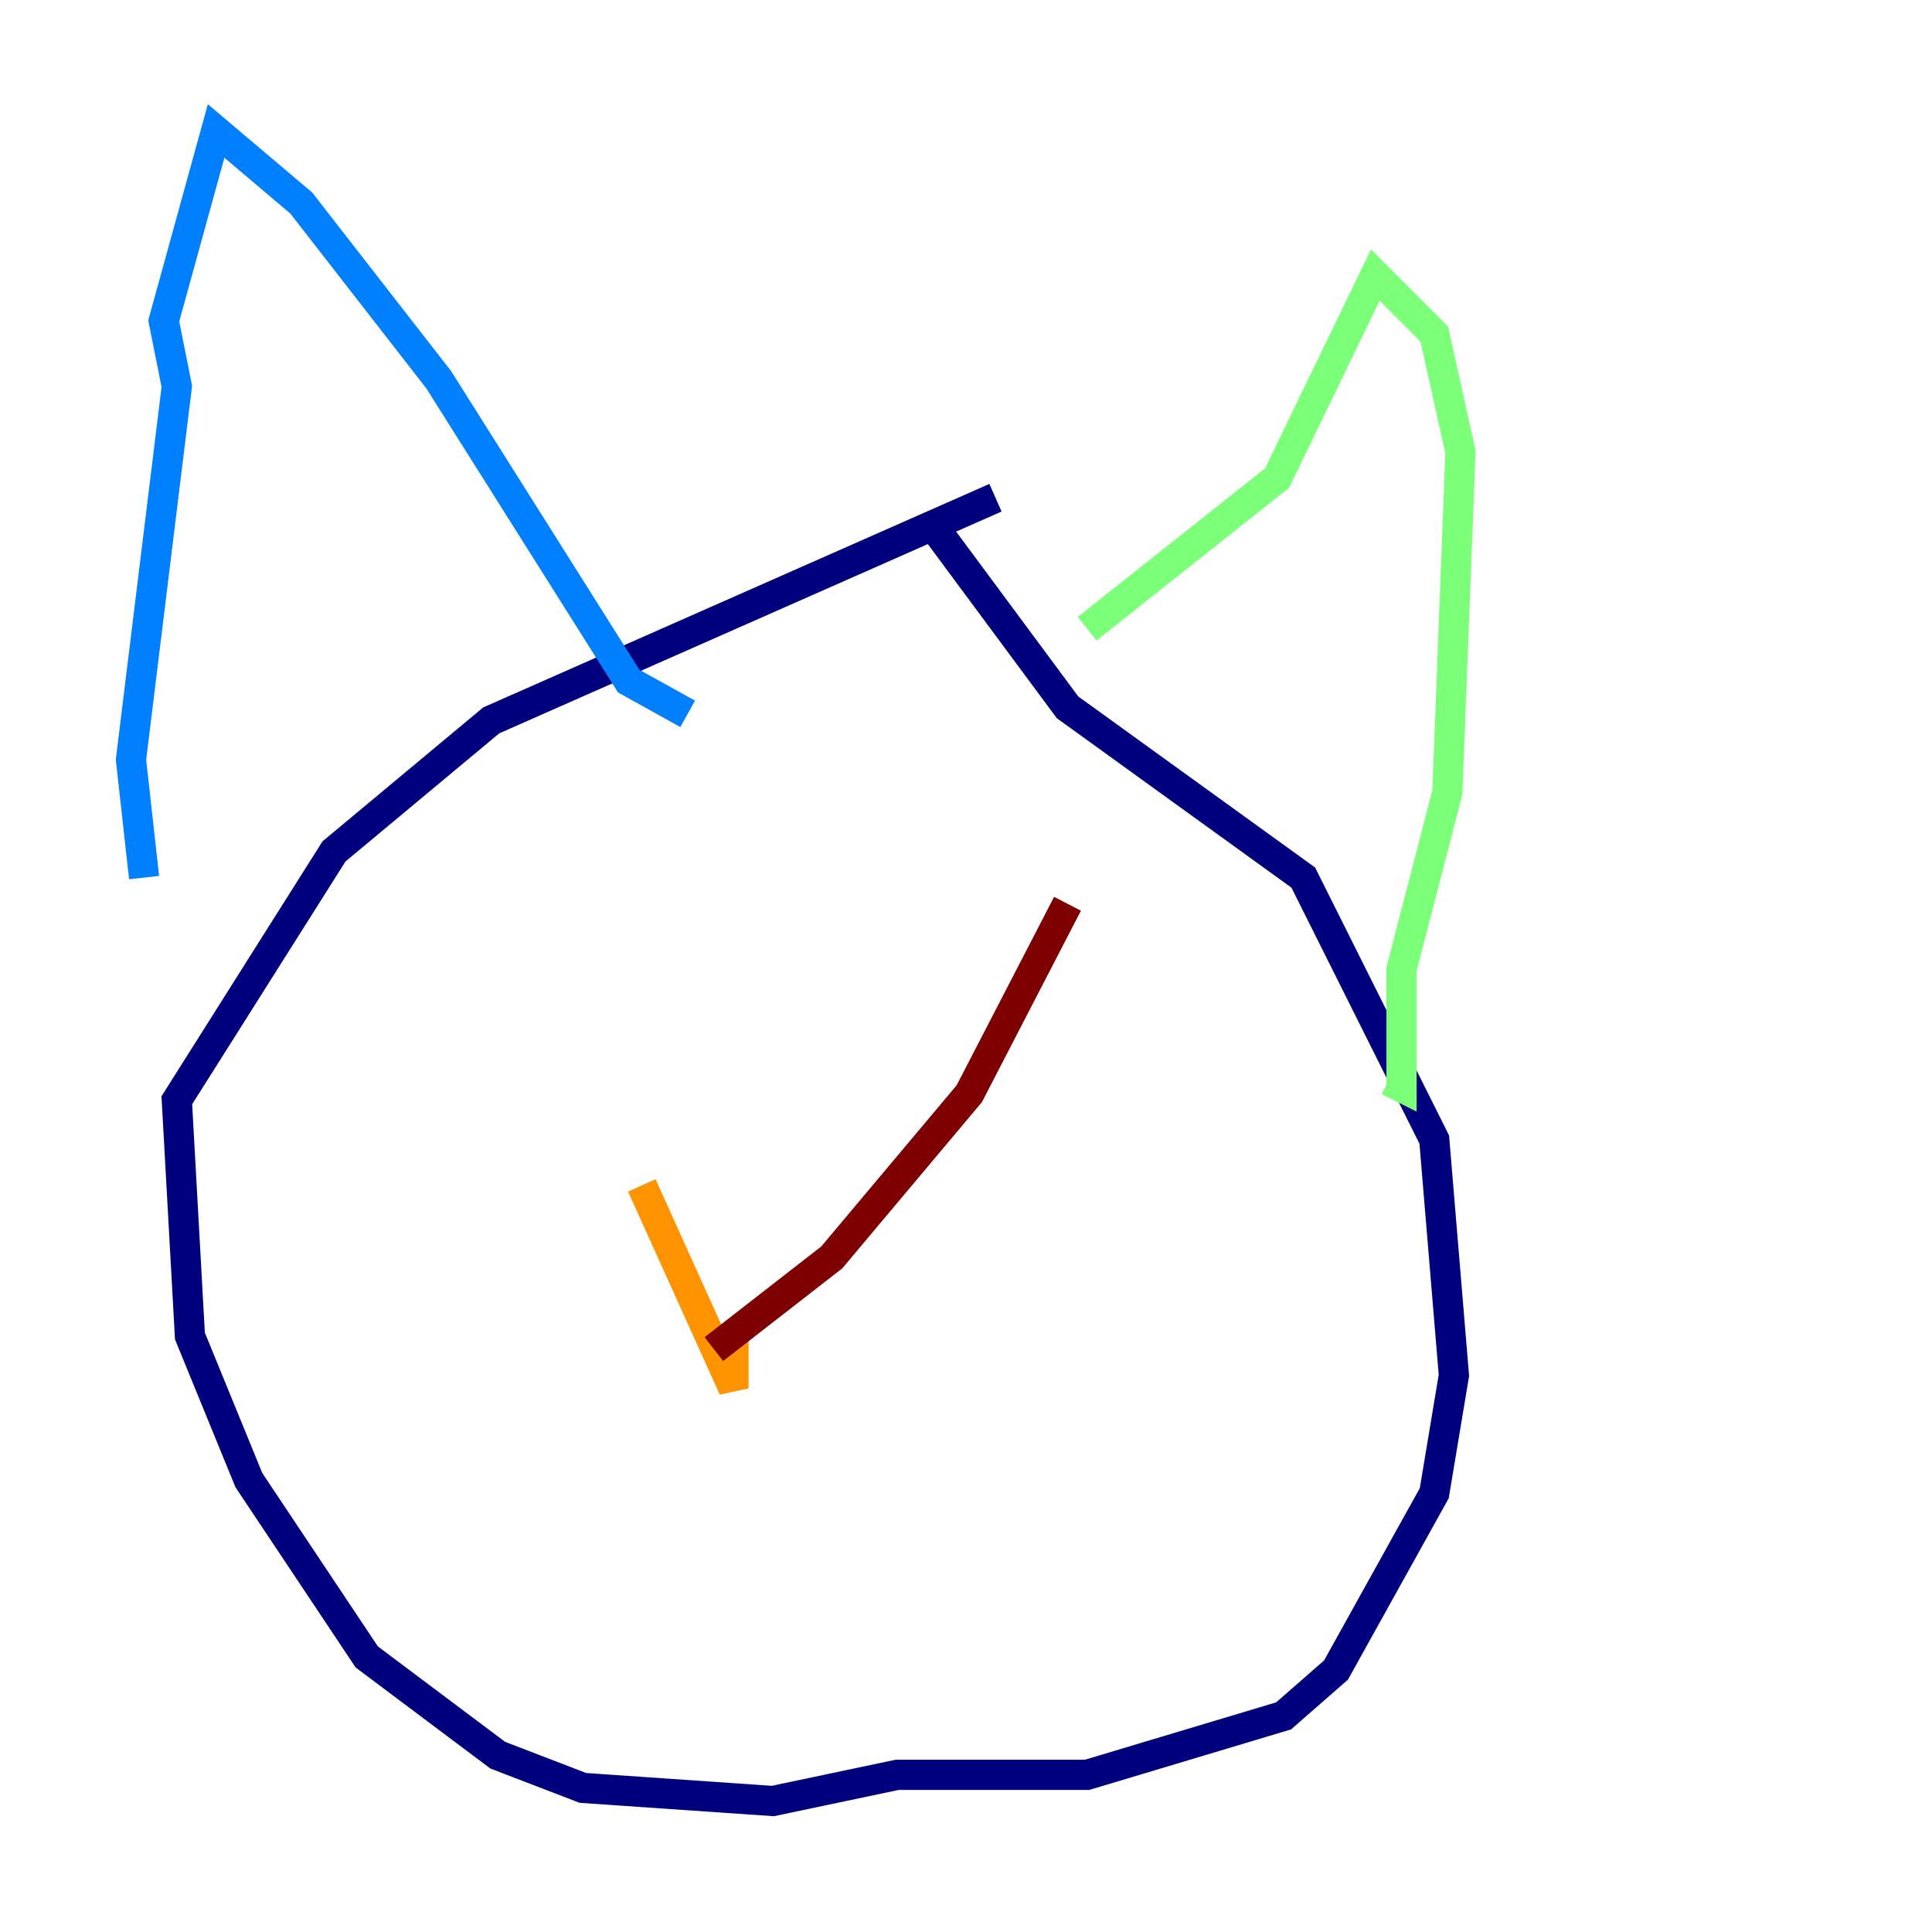 <?xml version="1.0" encoding="utf-8" ?>
<svg baseProfile="tiny" height="128" version="1.2" viewBox="0,0,128,128" width="128" xmlns="http://www.w3.org/2000/svg" xmlns:ev="http://www.w3.org/2001/xml-events" xmlns:xlink="http://www.w3.org/1999/xlink"><defs /><polyline fill="none" points="65.953,32.976 32.542,47.729 22.129,56.407 11.715,72.895 12.583,88.515 16.488,98.061 24.298,109.776 32.976,116.285 38.617,118.454 51.2,119.322 59.444,117.586 72.027,117.586 85.044,113.681 88.515,110.644 95.024,98.929 96.325,91.119 95.024,75.498 86.346,58.142 70.725,46.861 62.047,35.146" stroke="#00007f" stroke-width="2" /><polyline fill="none" points="9.546,58.142 8.678,50.332 11.715,25.6 10.848,21.261 14.319,8.678 19.959,13.451 29.071,25.166 41.654,45.125 45.559,47.295" stroke="#0080ff" stroke-width="2" /><polyline fill="none" points="72.027,41.654 84.61,31.675 91.119,18.224 95.024,22.129 96.759,29.939 95.891,52.502 92.854,64.217 92.854,72.027 91.986,71.593" stroke="#7cff79" stroke-width="2" /><polyline fill="none" points="42.522,78.536 48.597,91.986 48.597,88.515" stroke="#ff9400" stroke-width="2" /><polyline fill="none" points="47.295,89.383 55.105,83.308 64.217,72.461 70.725,59.878" stroke="#7f0000" stroke-width="2" /></svg>